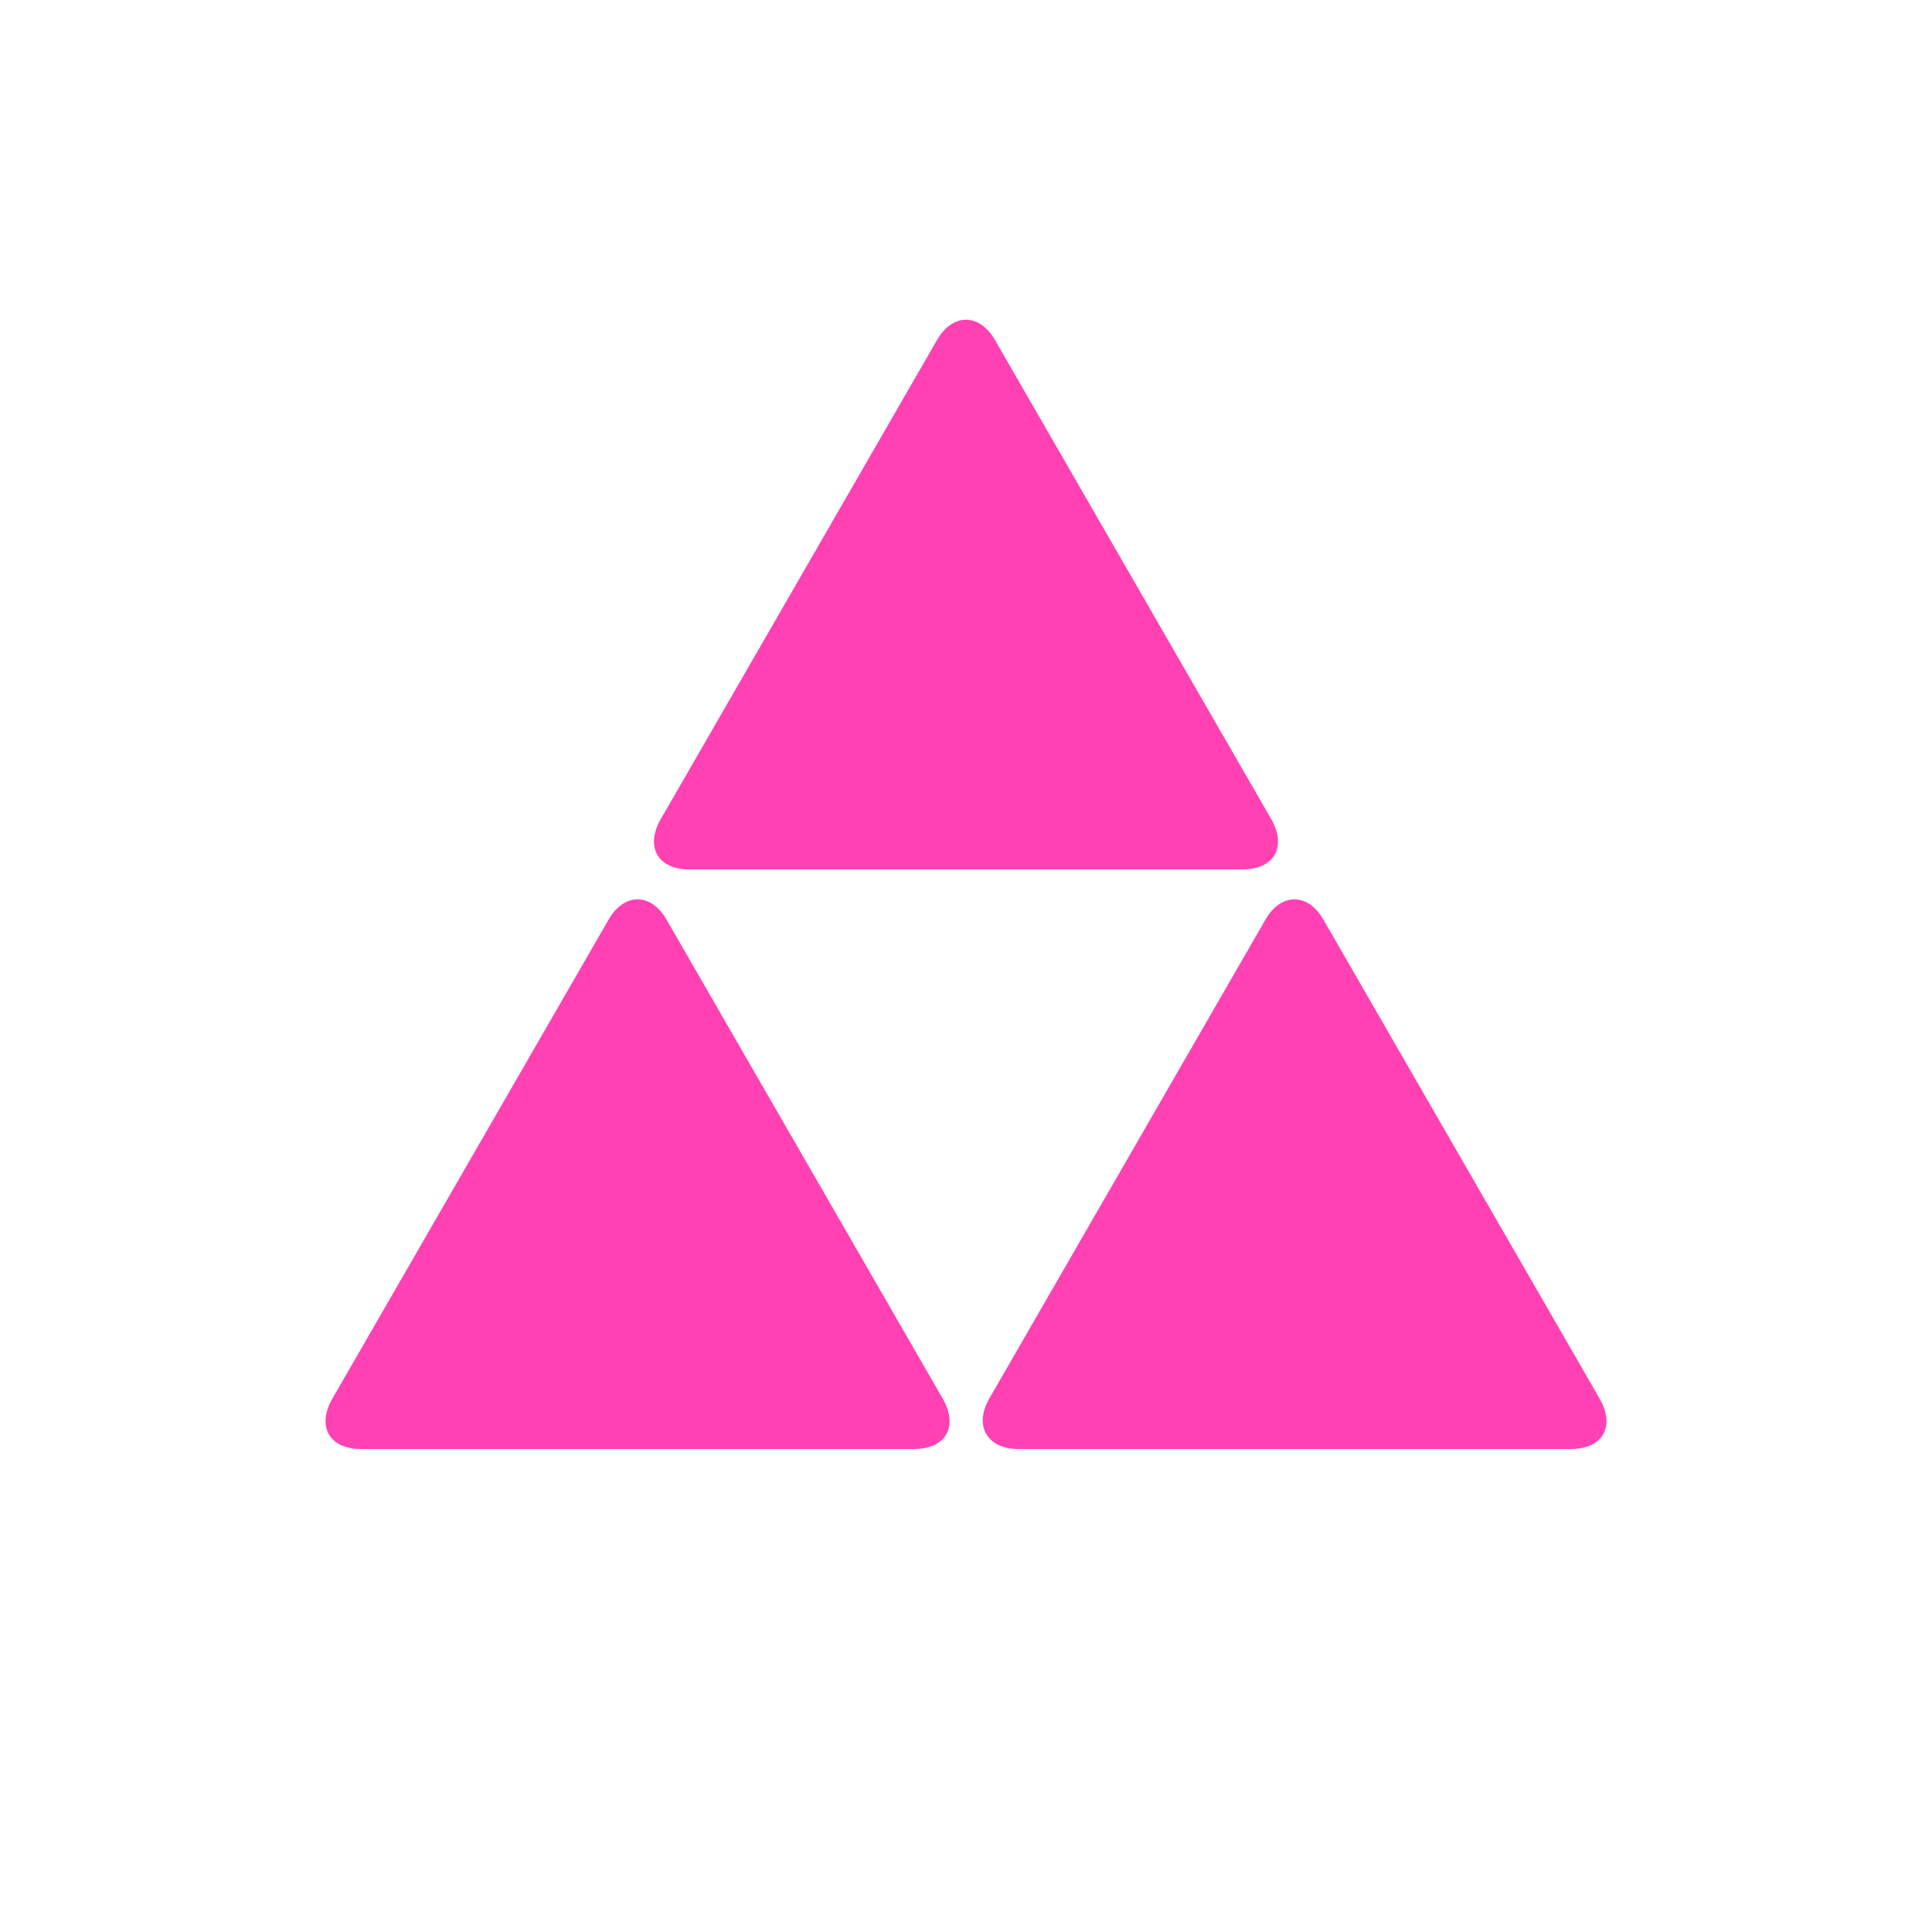 <?xml version="1.0" encoding="utf-8"?><!DOCTYPE svg PUBLIC "-//W3C//DTD SVG 1.1//EN" "http://www.w3.org/Graphics/SVG/1.1/DTD/svg11.dtd"><svg width="120" height="120" xmlns="http://www.w3.org/2000/svg" viewBox="0 0 100 100" preserveAspectRatio="xMidYMid"><g transform="rotate(180, 50, 50)"><rect x="0" y="0" width="100" height="100" fill="none"></rect><path d="M34.5,52.4c-0.8,1.4-2.2,1.4-3,0L17.2,27.6C16.4,26.2,17,25,18.7,25h28.6c1.6,0,2.3,1.2,1.5,2.6L34.5,52.4z" fill="#ff41b4"><animateTransform attributeName="transform" type="rotate" from="0 33 35" to="120 33 35" repeatCount="indefinite" dur="1s"></animateTransform></path><path d="M68.5,52.4c-0.8,1.4-2.2,1.4-3,0L51.2,27.6C50.4,26.2,51,25,52.7,25h28.6c1.7,0,2.3,1.2,1.5,2.6L68.5,52.4z" fill="#ff41b4"><animateTransform attributeName="transform" type="rotate" from="0 67 35" to="120 67 35" repeatCount="indefinite" dur="1s"></animateTransform></path><path d="M51.5,82.4c-0.8,1.4-2.2,1.4-3,0L34.2,57.6C33.4,56.2,34,55,35.7,55h28.6c1.7,0,2.3,1.2,1.5,2.6L51.5,82.4z" fill="#ff41b4"><animateTransform attributeName="transform" type="rotate" from="0 50 65" to="120 50 65" repeatCount="indefinite" dur="1s"></animateTransform></path></g></svg>
